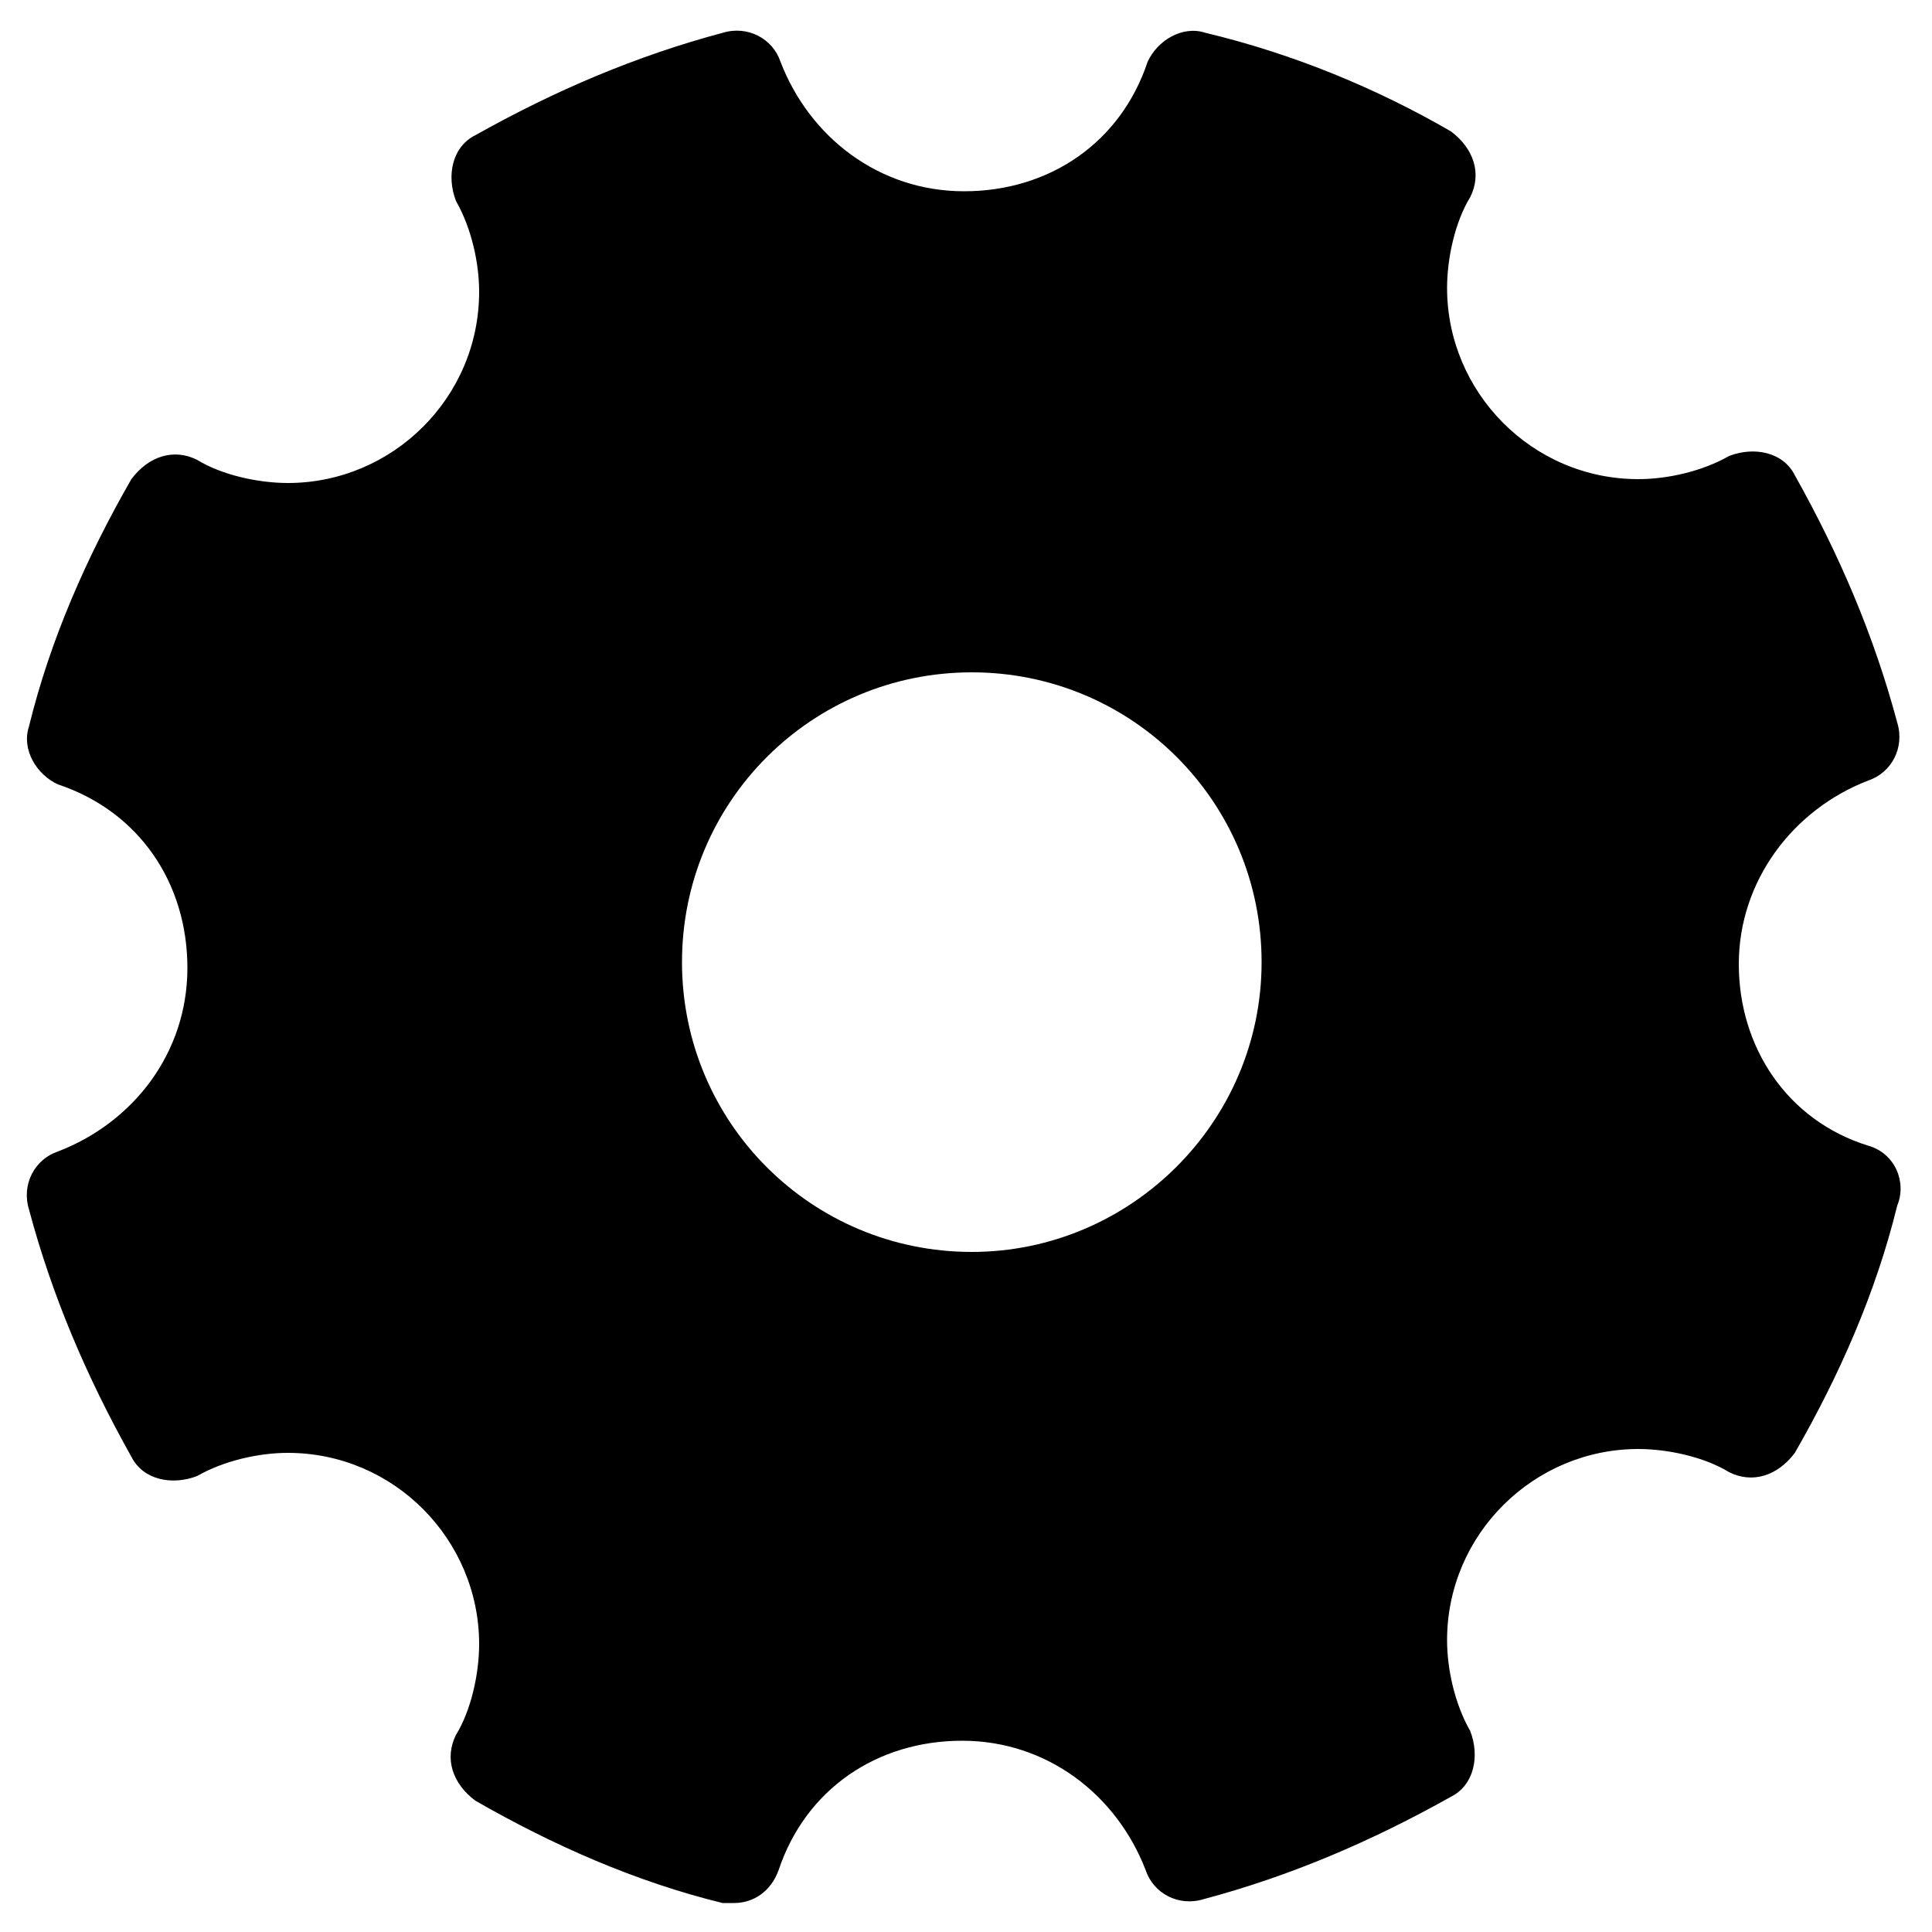 <svg xmlns="http://www.w3.org/2000/svg" viewBox="0 0 100 100"><path d="M96.7 59.3C92.5 58 90 54.2 90 49.9s2.8-8 6.7-9.5c1.2-.4 1.9-1.7 1.5-3-1.2-4.5-3-8.7-5.3-12.8-.6-1.2-2.1-1.5-3.4-1-1.4.8-3.2 1.2-4.7 1.2-5.5 0-9.9-4.5-9.9-9.9 0-1.5.4-3.4 1.2-4.7.6-1.2.2-2.5-1-3.4-3.8-2.2-8.1-4-12.7-5.1-1.2-.4-2.5.4-3 1.5-1.4 4.2-5.1 6.7-9.5 6.7s-8-2.8-9.5-6.7c-.4-1.2-1.7-1.9-3-1.5-4.5 1.2-8.7 3-12.8 5.3-1.2.6-1.5 2.1-1 3.4.8 1.4 1.2 3.2 1.2 4.7 0 5.5-4.5 9.9-9.9 9.9-1.5 0-3.4-.4-4.7-1.2-1.2-.6-2.5-.2-3.4 1-2.3 4-4.2 8.3-5.3 12.8-.4 1.2.4 2.5 1.5 3 4.2 1.4 6.7 5.1 6.7 9.5s-2.8 8-6.7 9.5c-1.2.4-1.9 1.7-1.5 3 1.2 4.5 3 8.7 5.3 12.8.6 1.2 2.1 1.5 3.4 1 1.4-.8 3.2-1.2 4.7-1.2 5.5 0 9.9 4.5 9.9 9.9 0 1.5-.4 3.4-1.2 4.7-.6 1.2-.2 2.5 1 3.4 4 2.3 8.3 4.2 12.8 5.3h.6c1 0 1.9-.6 2.3-1.7 1.4-4.2 5.1-6.7 9.5-6.7s8 2.8 9.5 6.7c.4 1.2 1.7 1.9 3 1.5 4.5-1.2 8.7-3 12.8-5.3 1.2-.6 1.5-2.1 1-3.4-.8-1.4-1.2-3.2-1.2-4.7 0-5.5 4.5-9.9 9.9-9.9 1.5 0 3.4.4 4.7 1.2 1.2.6 2.5.2 3.4-1 2.3-4 4.2-8.3 5.3-12.8.5-1.2-.1-2.7-1.5-3.1zm-46.4 5.5c-8.3 0-15-6.7-15-15s6.7-15 15-15 15 6.7 15 15-6.8 15-15 15z"/></svg>